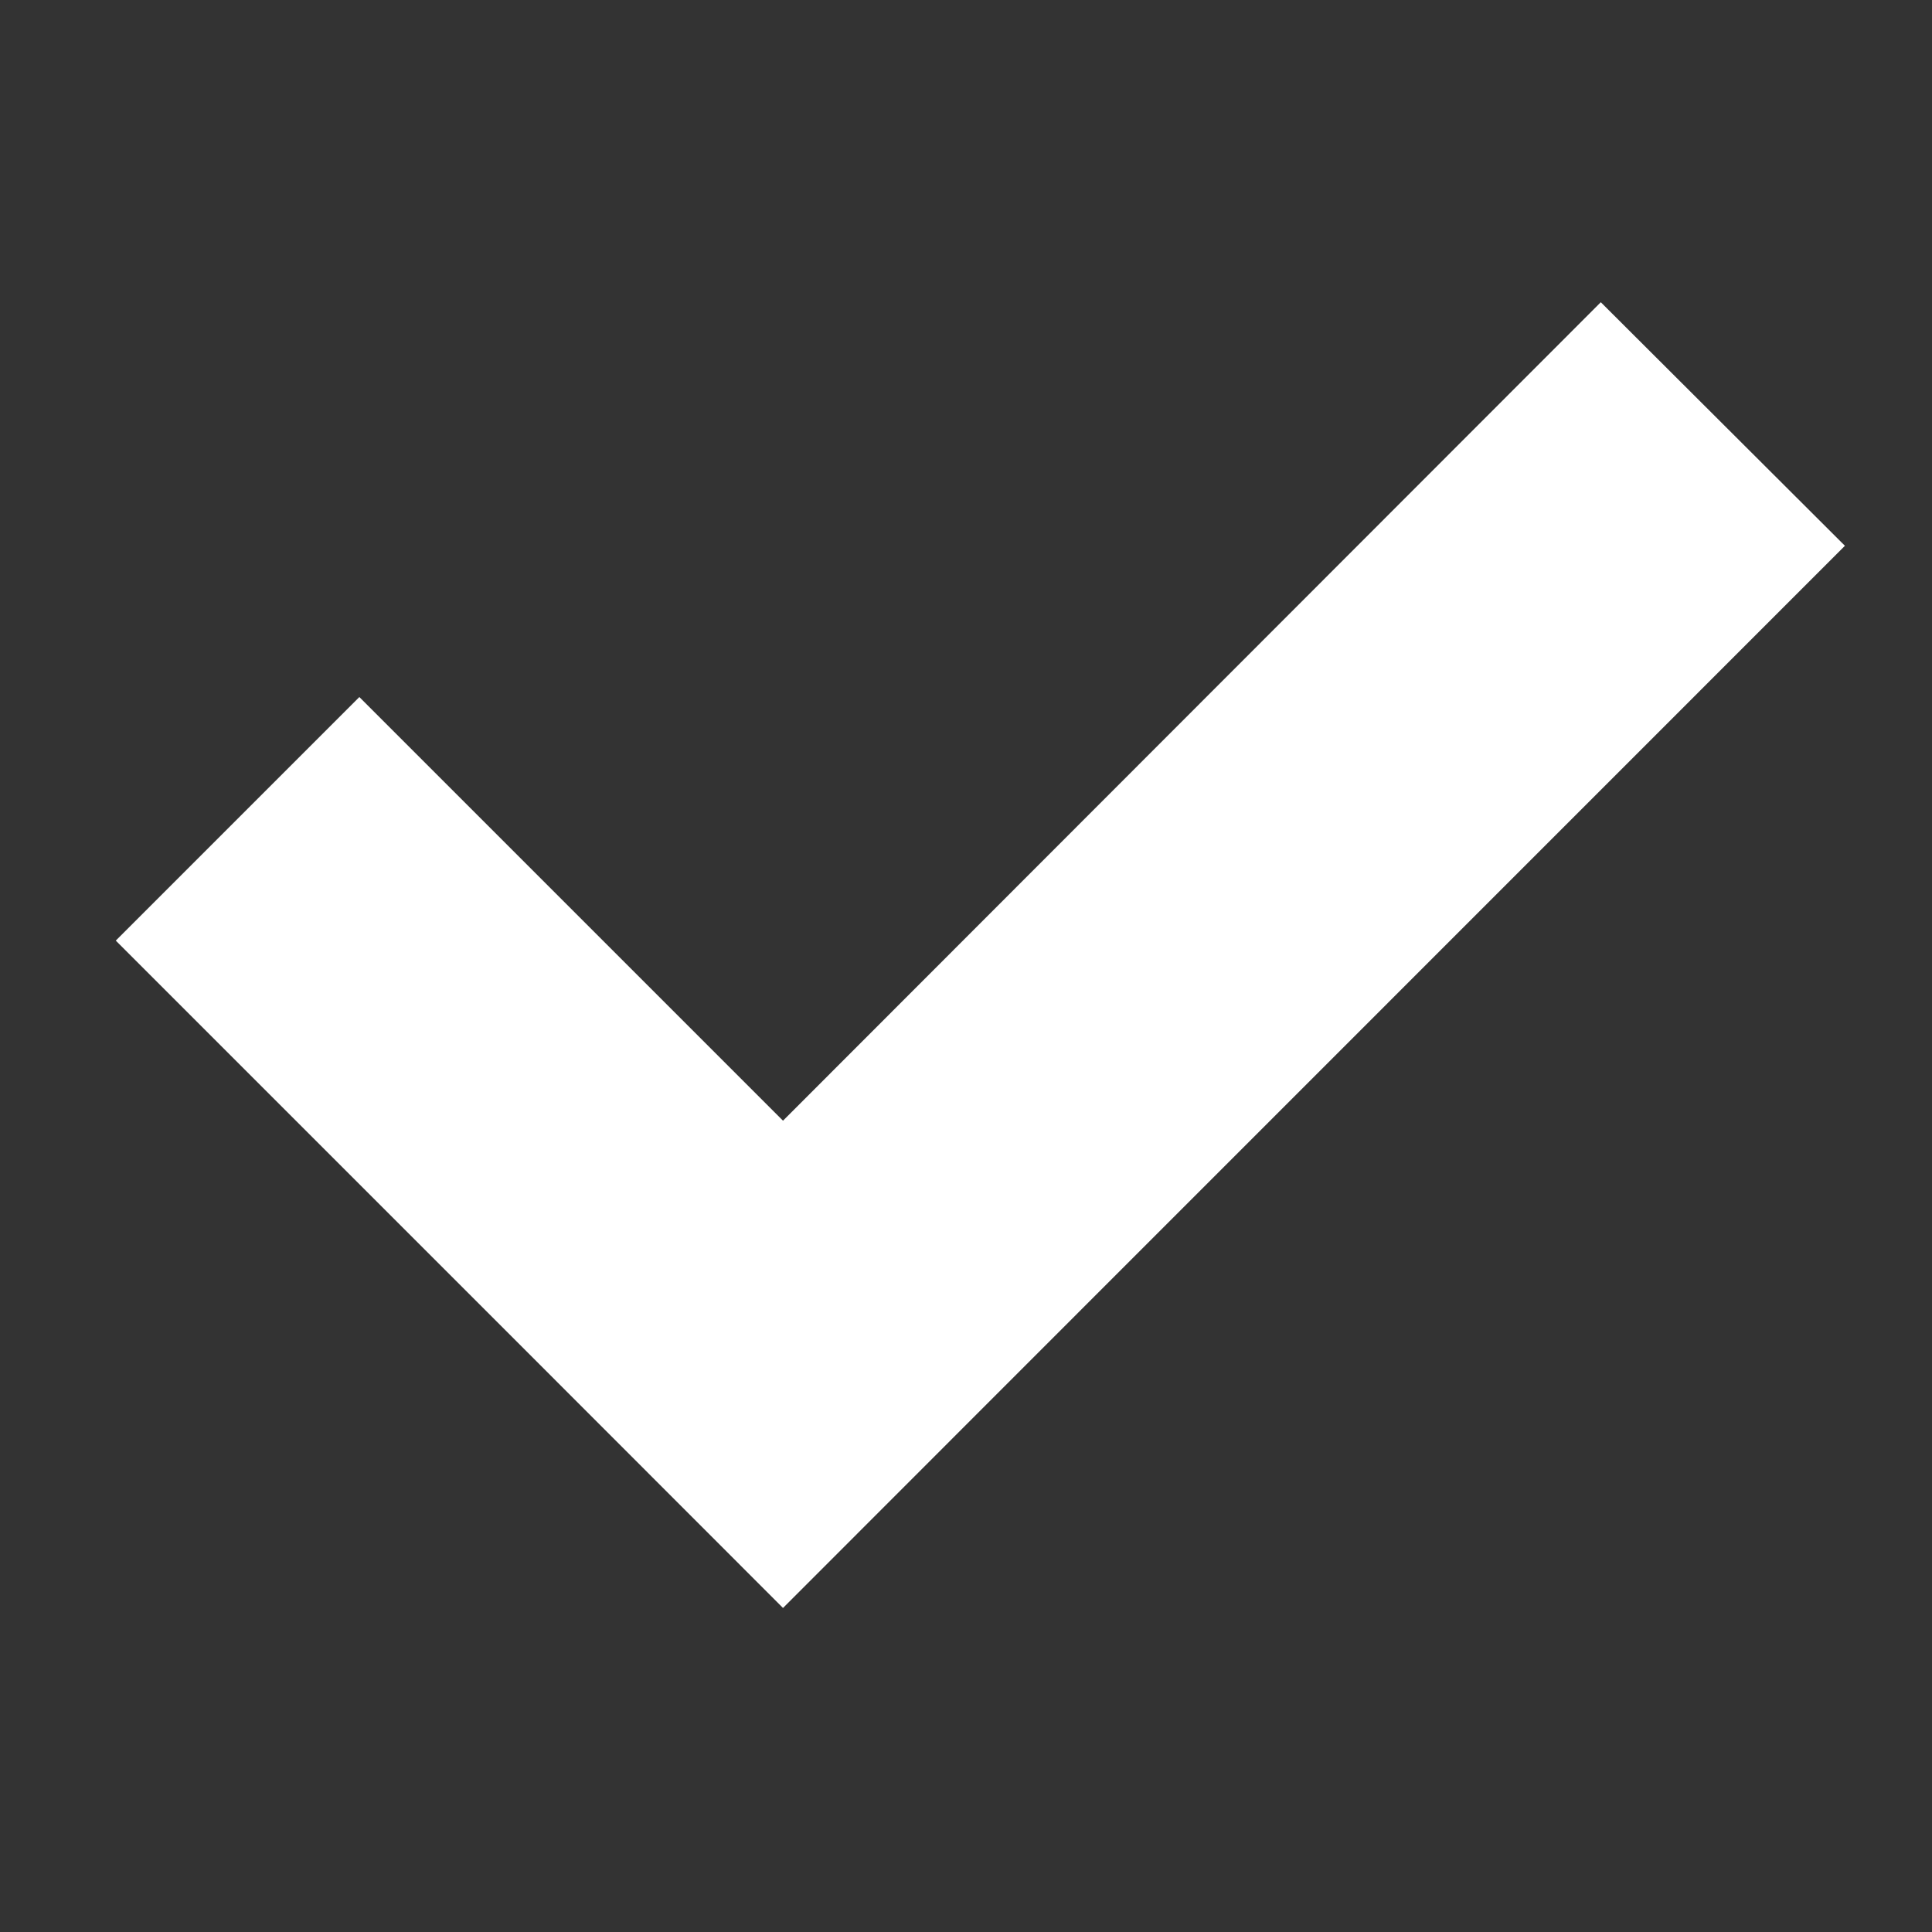 <svg xmlns="http://www.w3.org/2000/svg" width="14" height="14" viewBox="0 0 14 14">
  <rect x="0" y="0" width="14" height="14" fill="#333333" stroke="none"/>
  <defs>
    <style>
      .cls-1 {
        fill: #fff;
        fill-rule: evenodd;
      }
    </style>
  </defs>
  <path id="Чербокс_вкл._" data-name="Чербокс вкл. " class="cls-1" d="M47.146,290.014H58.854a4.16,4.16,0,0,1,4.161,4.16v11.651a4.161,4.161,0,0,1-4.161,4.161H47.146a4.161,4.161,0,0,1-4.161-4.161V294.174A4.16,4.16,0,0,1,47.146,290.014ZM47,291H59a3,3,0,0,1,3,3v12a3,3,0,0,1-3,3H47a3,3,0,0,1-3-3V294A3,3,0,0,1,47,291Zm12.369,5.955-5.93,5.931h0l-1.765,1.766,0,0,0,0-1.765-1.766h0l-3.07-3.07,1.765-1.765,3.07,3.07L57.6,295.19Z" transform="translate(-46 -293)"/>
</svg>

